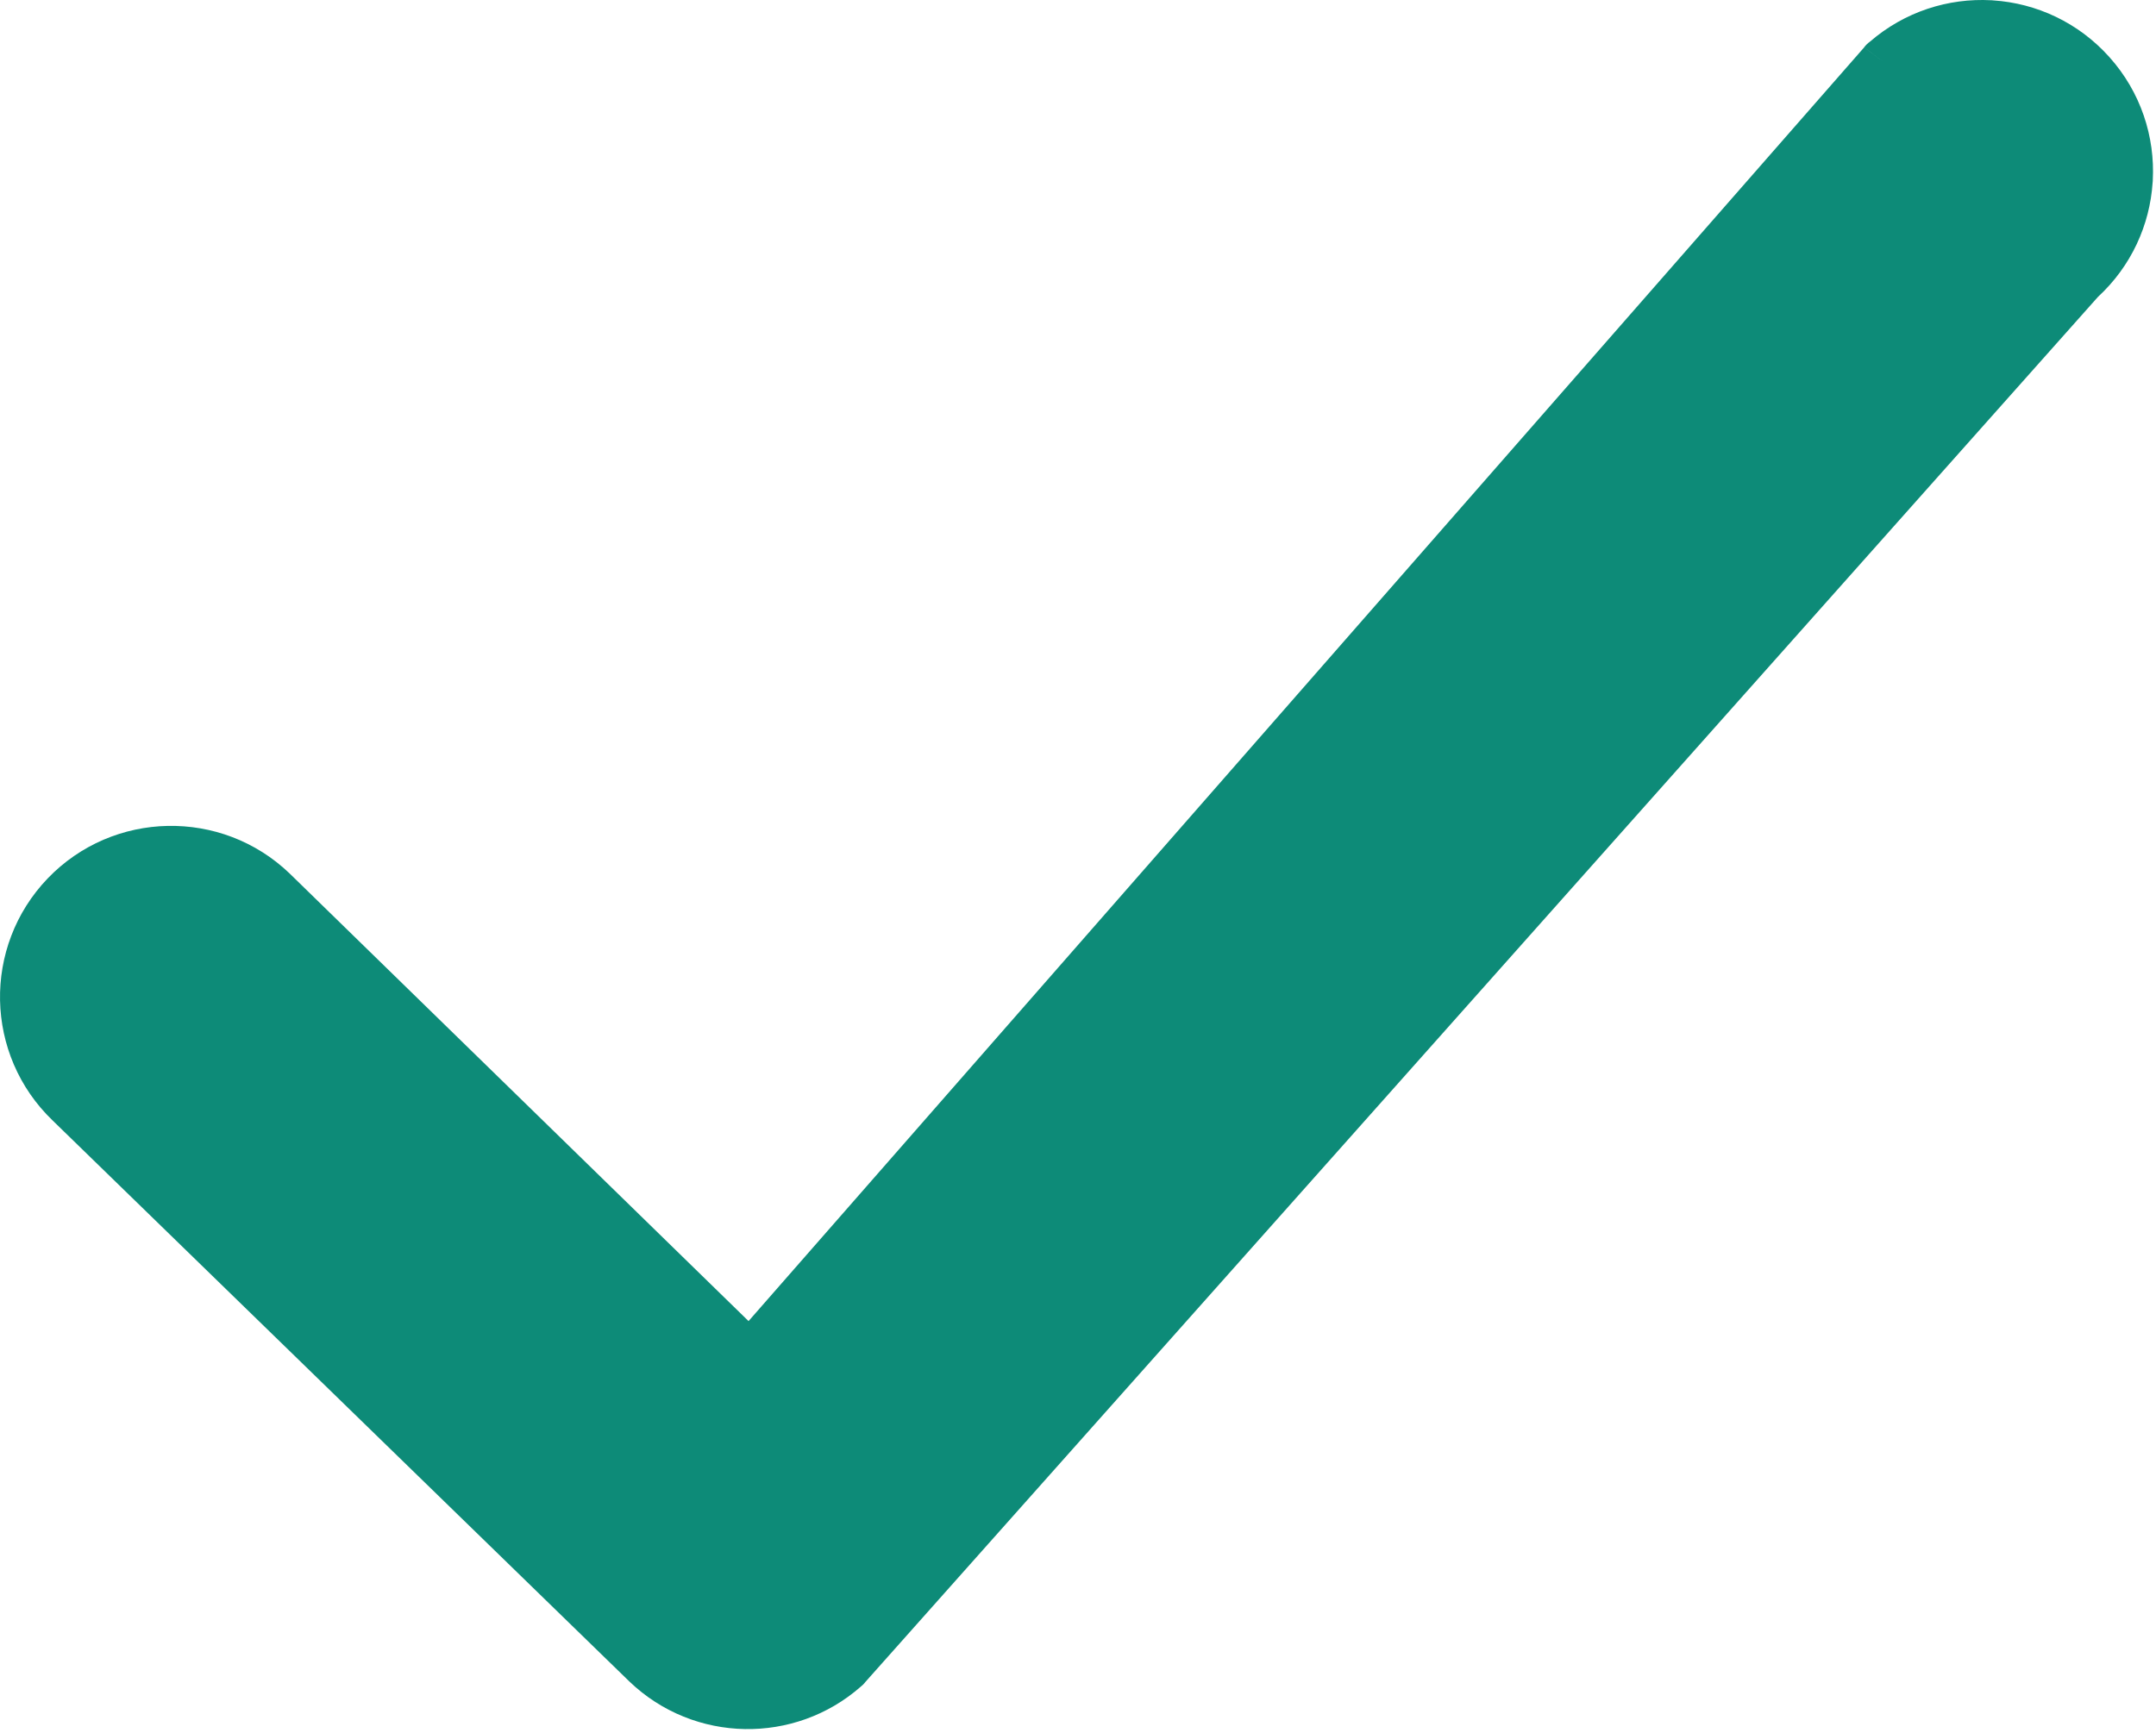 <svg width="102" height="82" viewBox="0 0 102 82" fill="none" xmlns="http://www.w3.org/2000/svg">
<path d="M2.488 53.021C0.877 51.473 0.044 49.415 0.002 47.343C-0.04 45.271 0.71 43.18 2.256 41.568C3.802 39.958 5.86 39.125 7.931 39.083C10.004 39.041 12.093 39.788 13.705 41.337L35.414 62.516L88.194 2.24L89.187 2.998L88.193 2.237C88.272 2.134 88.362 2.046 88.462 1.975C90.111 0.547 92.18 -0.098 94.203 0.012V0.01L94.301 0.019C96.336 0.154 98.323 1.058 99.79 2.696C101.283 4.361 101.96 6.476 101.847 8.543H101.849L101.84 8.642C101.707 10.64 100.834 12.593 99.252 14.052L40.927 79.609L40.929 79.611C40.867 79.69 40.797 79.758 40.72 79.817C39.163 81.185 37.197 81.856 35.241 81.822C33.27 81.788 31.302 81.038 29.771 79.566L2.488 53.021Z" fill="#0D8B78"/>
</svg>
